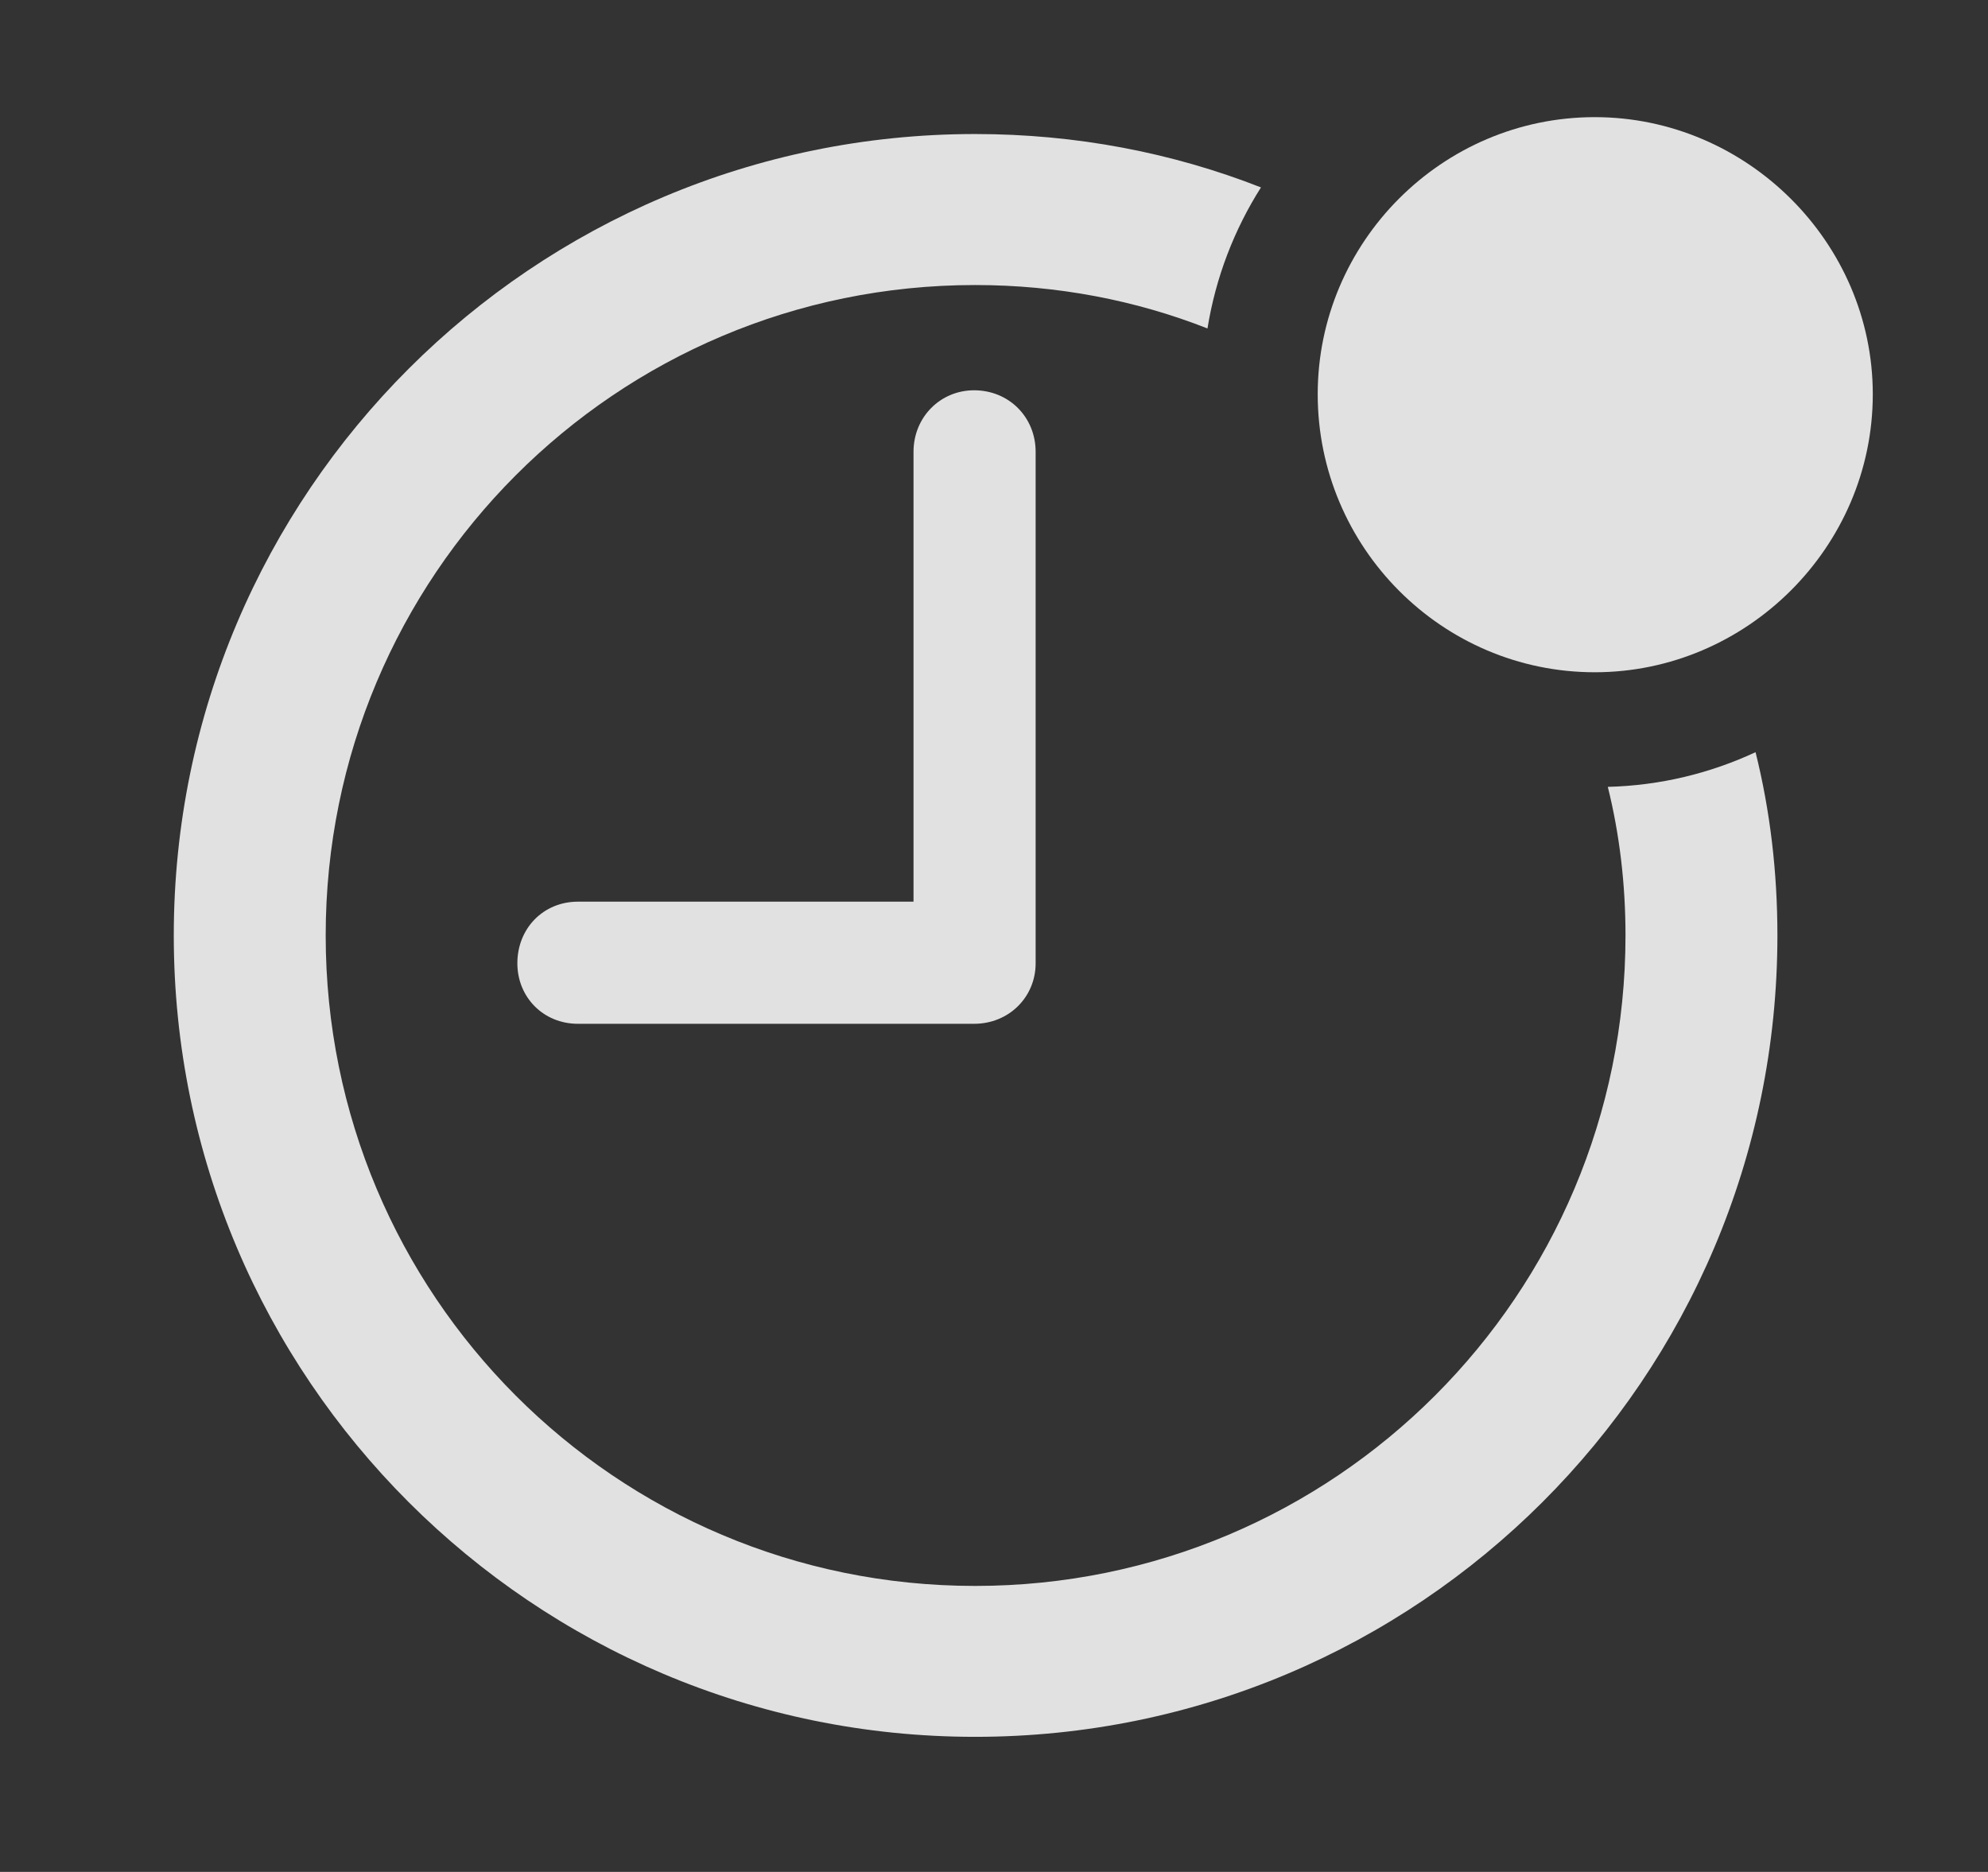 <?xml version="1.0" encoding="UTF-8"?>
<!--Generator: Apple Native CoreSVG 341-->
<!DOCTYPE svg
PUBLIC "-//W3C//DTD SVG 1.1//EN"
       "http://www.w3.org/Graphics/SVG/1.1/DTD/svg11.dtd">
<svg version="1.1" xmlns="http://www.w3.org/2000/svg" xmlns:xlink="http://www.w3.org/1999/xlink" viewBox="0 0 19.551 18.408">
 <rect x="0" y="0" width="19.551" height="18.408" fill="#333333" stroke="none"/>
 <g>
  <rect height="18.408" opacity="0" width="19.551" x="0" y="0"/>
  <path d="M12.401 1.843C12.138 2.258 11.956 2.727 11.875 3.23C11.168 2.952 10.396 2.803 9.59 2.803C6.055 2.803 3.203 5.664 3.203 9.199C3.203 12.734 6.055 15.596 9.59 15.596C13.125 15.596 15.986 12.734 15.986 9.199C15.986 8.695 15.928 8.205 15.812 7.738C16.329 7.725 16.82 7.604 17.265 7.397C17.409 7.974 17.48 8.578 17.48 9.199C17.48 13.555 13.945 17.08 9.59 17.08C5.244 17.08 1.709 13.555 1.709 9.199C1.709 4.844 5.244 1.318 9.59 1.318C10.581 1.318 11.53 1.501 12.401 1.843Z" fill="white" fill-opacity="0.85"/>
  <path d="M10.185 4.443L10.185 9.473C10.185 9.805 9.922 10.068 9.58 10.068L5.684 10.068C5.342 10.068 5.088 9.805 5.088 9.473C5.088 9.131 5.342 8.867 5.684 8.867L8.984 8.867L8.984 4.443C8.984 4.102 9.248 3.838 9.58 3.838C9.922 3.838 10.185 4.102 10.185 4.443Z" fill="white" fill-opacity="0.85"/>
  <path d="M15.684 6.611C17.178 6.611 18.418 5.381 18.418 3.877C18.418 2.383 17.178 1.152 15.684 1.152C14.18 1.152 12.959 2.383 12.959 3.877C12.959 5.381 14.18 6.611 15.684 6.611Z" fill="white" fill-opacity="0.85"/>
 </g>
</svg>
